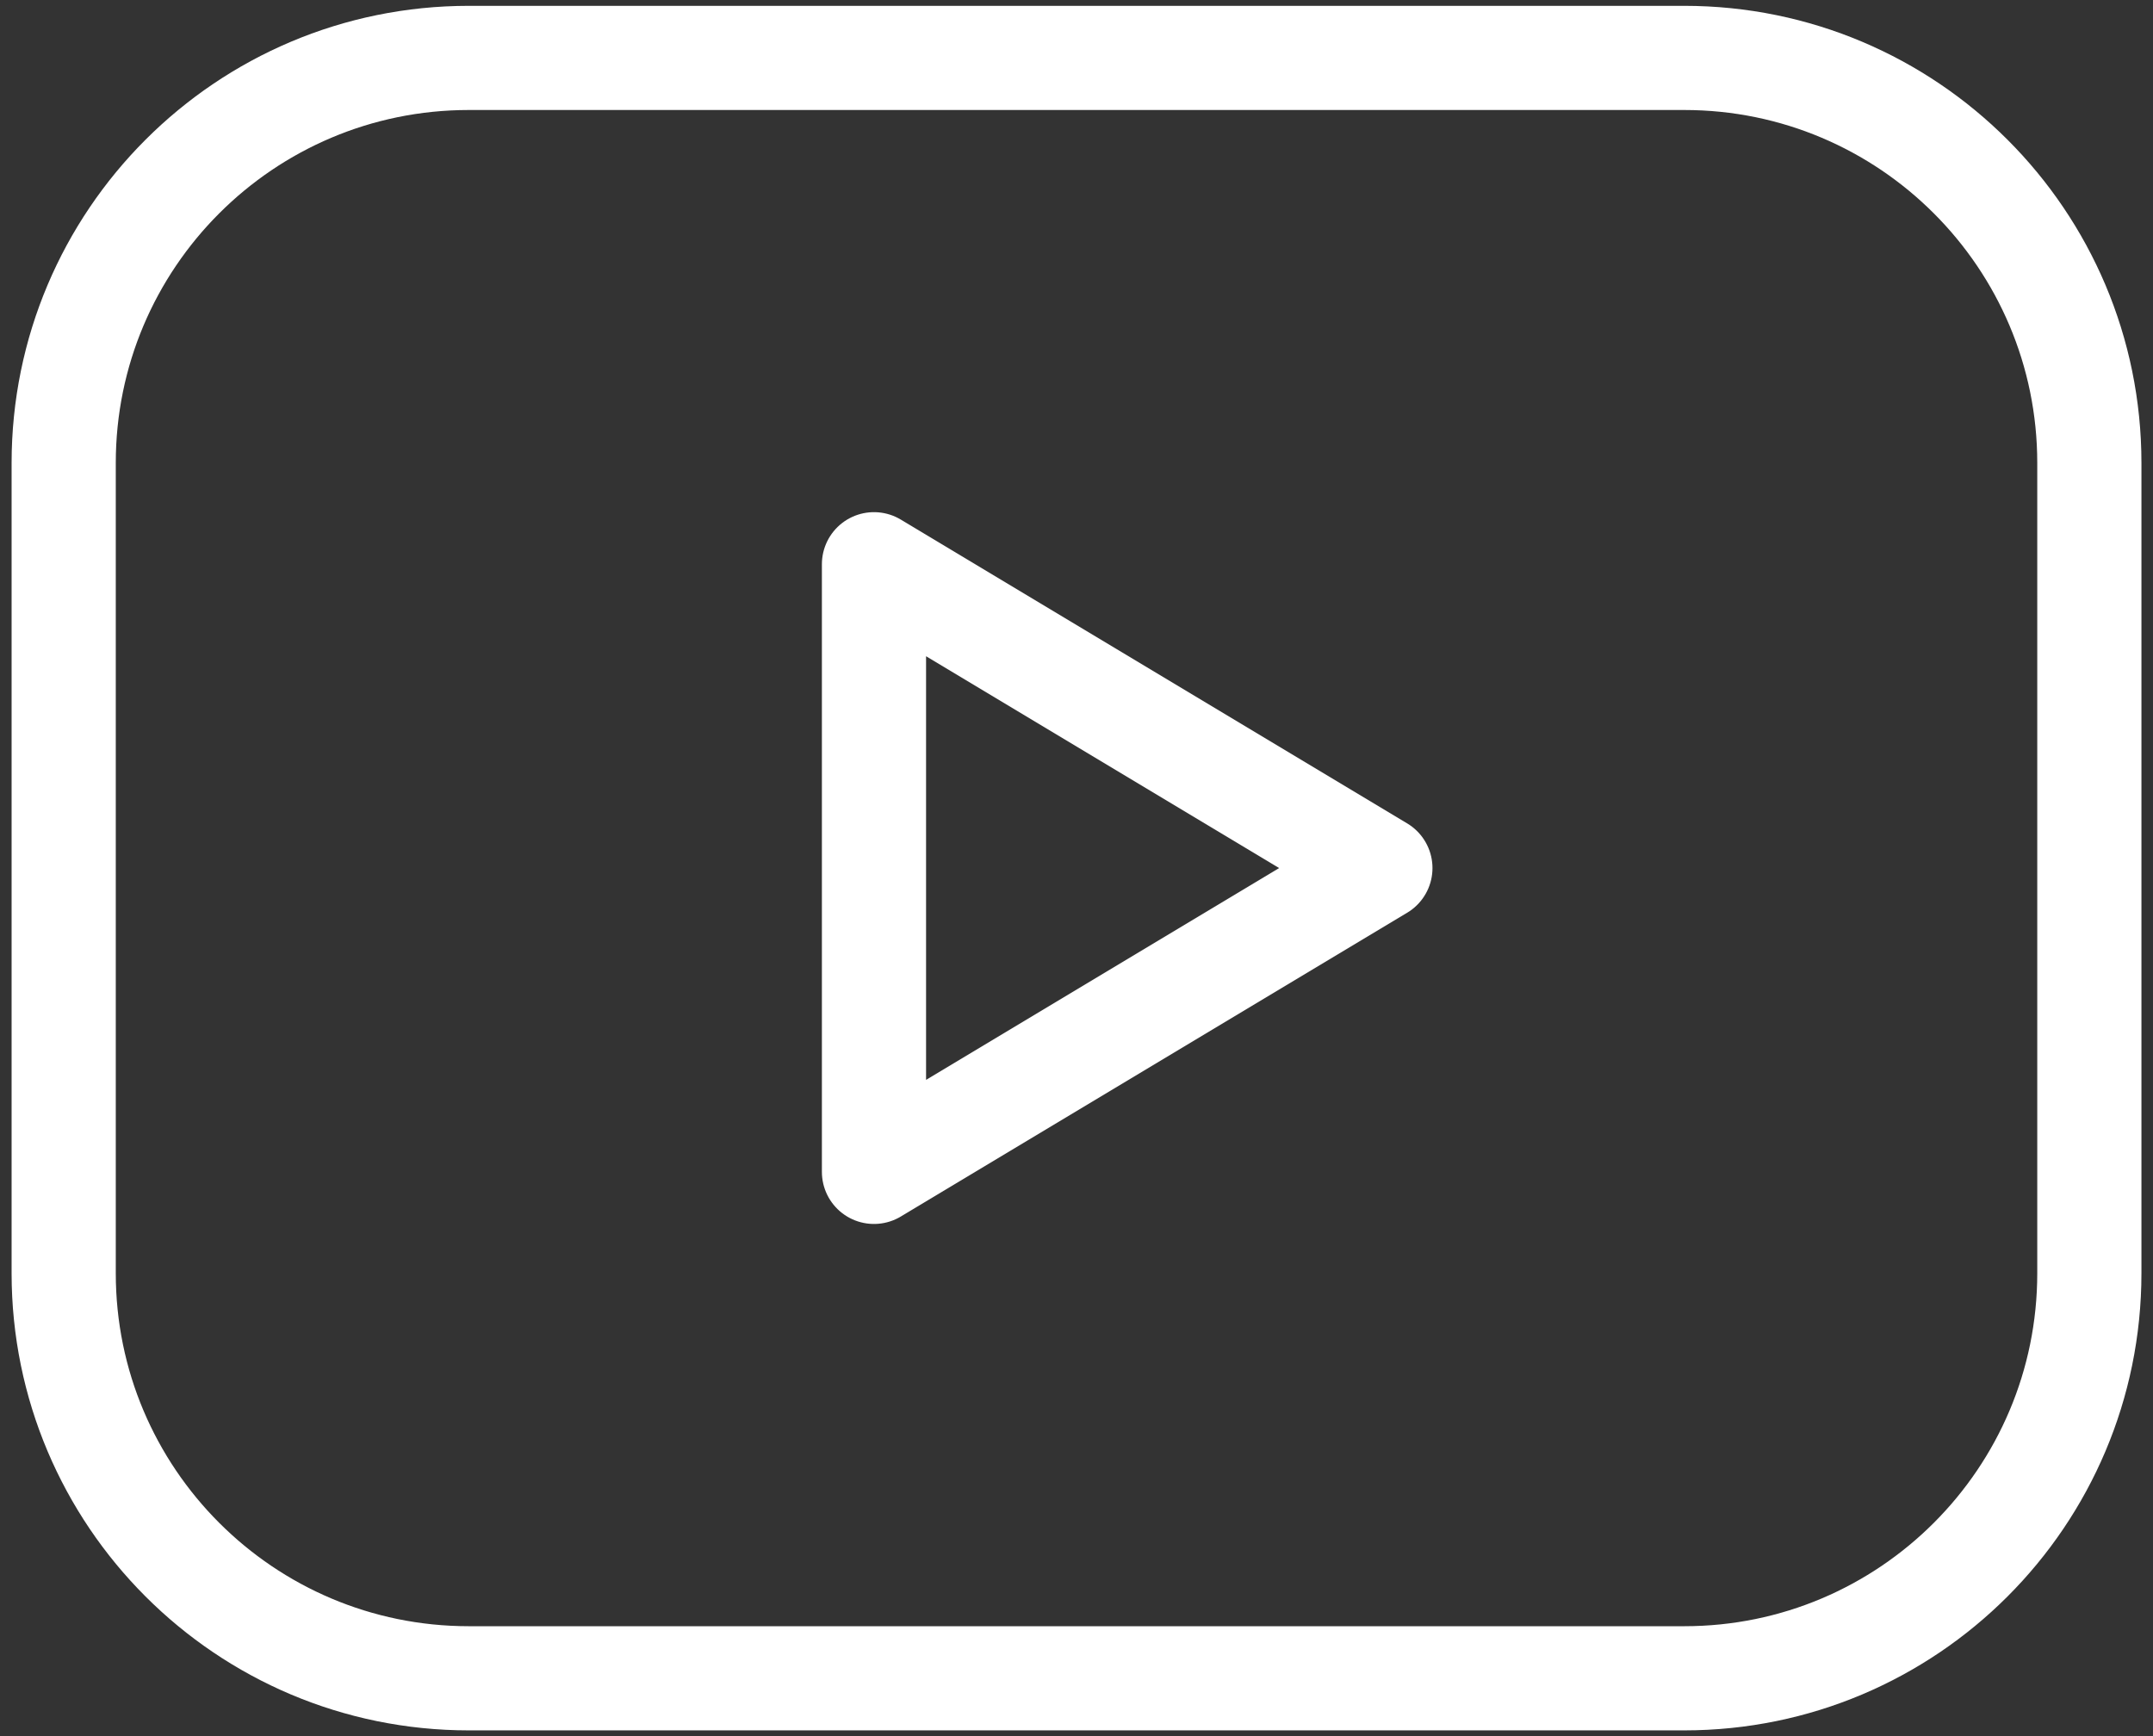 <svg width="62" height="50" viewBox="0 0 62 50" fill="none" xmlns="http://www.w3.org/2000/svg">
<rect x="0" y="0" width="62" height="50" fill="#333333" stroke="none"/>
<path d="M48.501 1.668H13.501C7.057 1.668 1.834 6.891 1.834 13.335V36.668C1.834 43.111 7.057 48.335 13.501 48.335H48.501C54.944 48.335 60.167 43.111 60.167 36.668V13.335C60.167 6.891 54.944 1.668 48.501 1.668Z" stroke="white" stroke-width="3" stroke-linecap="round" stroke-linejoin="round"/>
<path d="M39.751 25L25.168 16.25V33.75L39.751 25Z" stroke="white" stroke-width="3" stroke-linecap="round" stroke-linejoin="round"/>
</svg>
